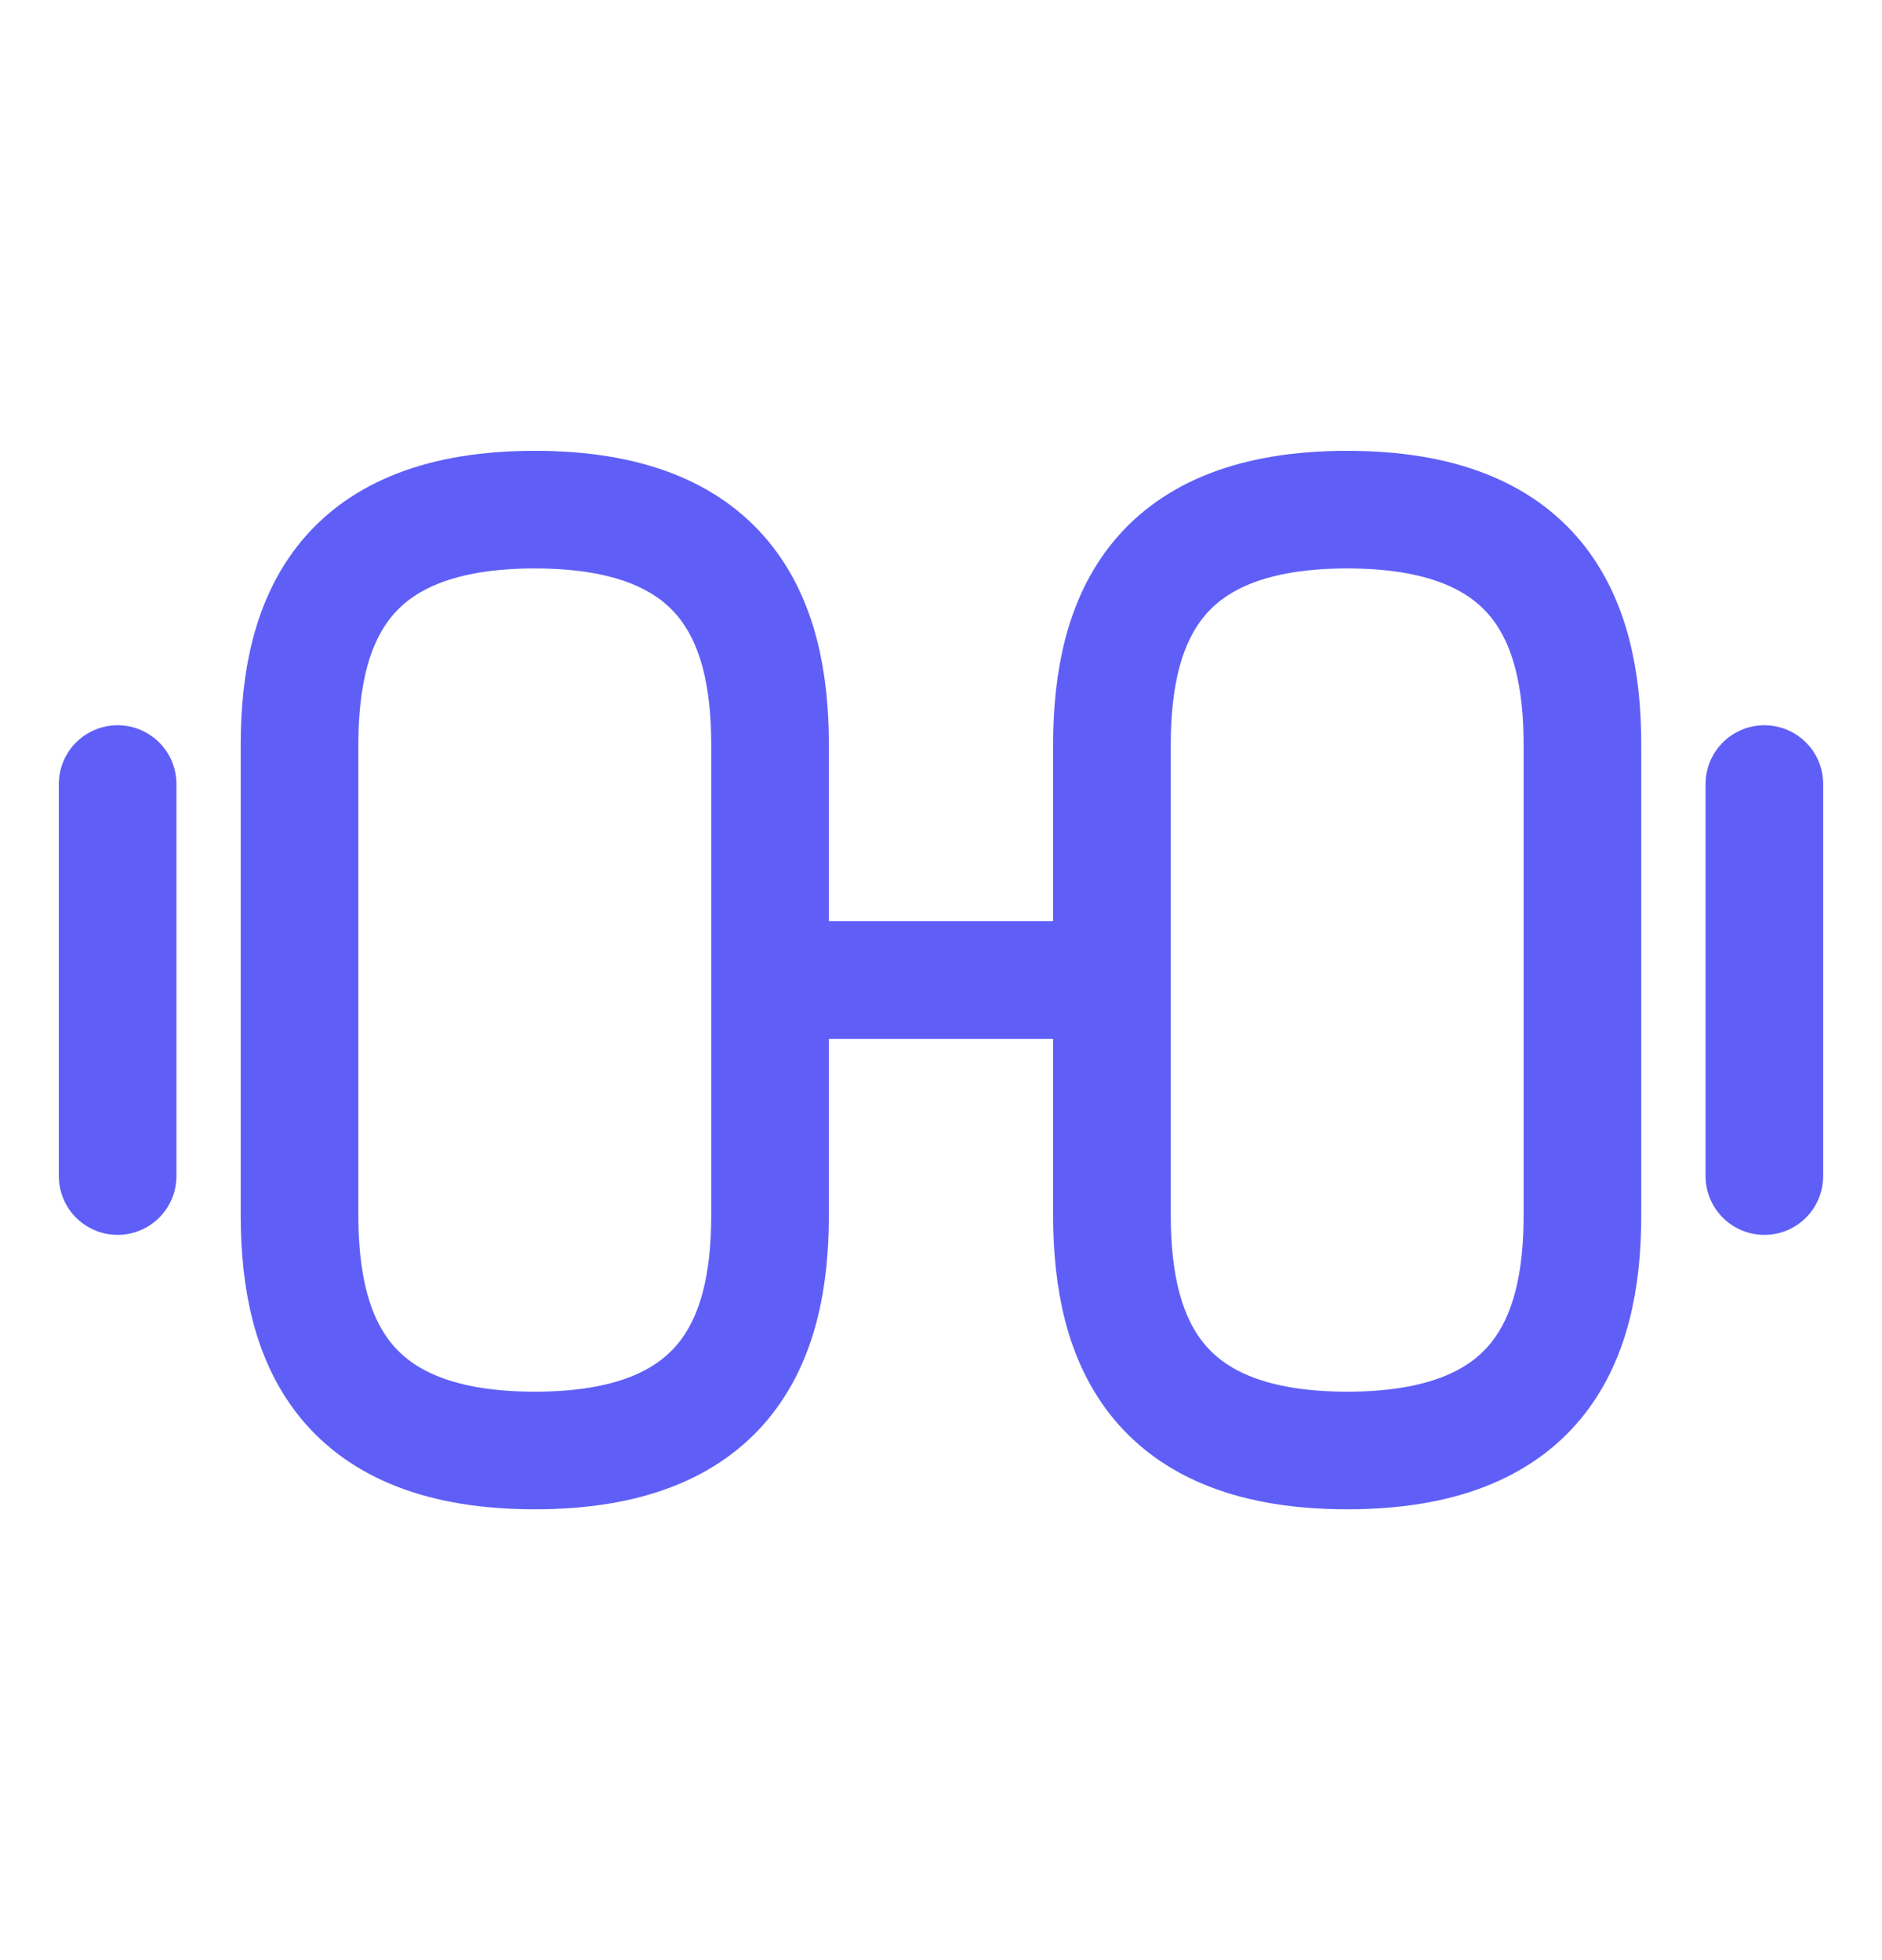 <svg width="24" height="25" viewBox="0 0 24 25" fill="none" xmlns="http://www.w3.org/2000/svg">
<path d="M9.82 12.5H14.18M22.5 15V10M1.5 15V10M17.18 18.5C19.58 18.5 20.18 17.15 20.18 15.5V9.5C20.18 7.85 19.58 6.5 17.18 6.5C14.78 6.5 14.18 7.85 14.18 9.5V15.5C14.18 17.15 14.78 18.5 17.18 18.5ZM6.82 18.5C4.42 18.5 3.82 17.15 3.82 15.5V9.5C3.82 7.85 4.42 6.5 6.82 6.5C9.22 6.5 9.82 7.85 9.82 9.5V15.5C9.82 17.15 9.22 18.5 6.82 18.5Z" stroke="#5F5FF7" stroke-width="1.5" stroke-linecap="round" stroke-linejoin="round"/>
</svg>
